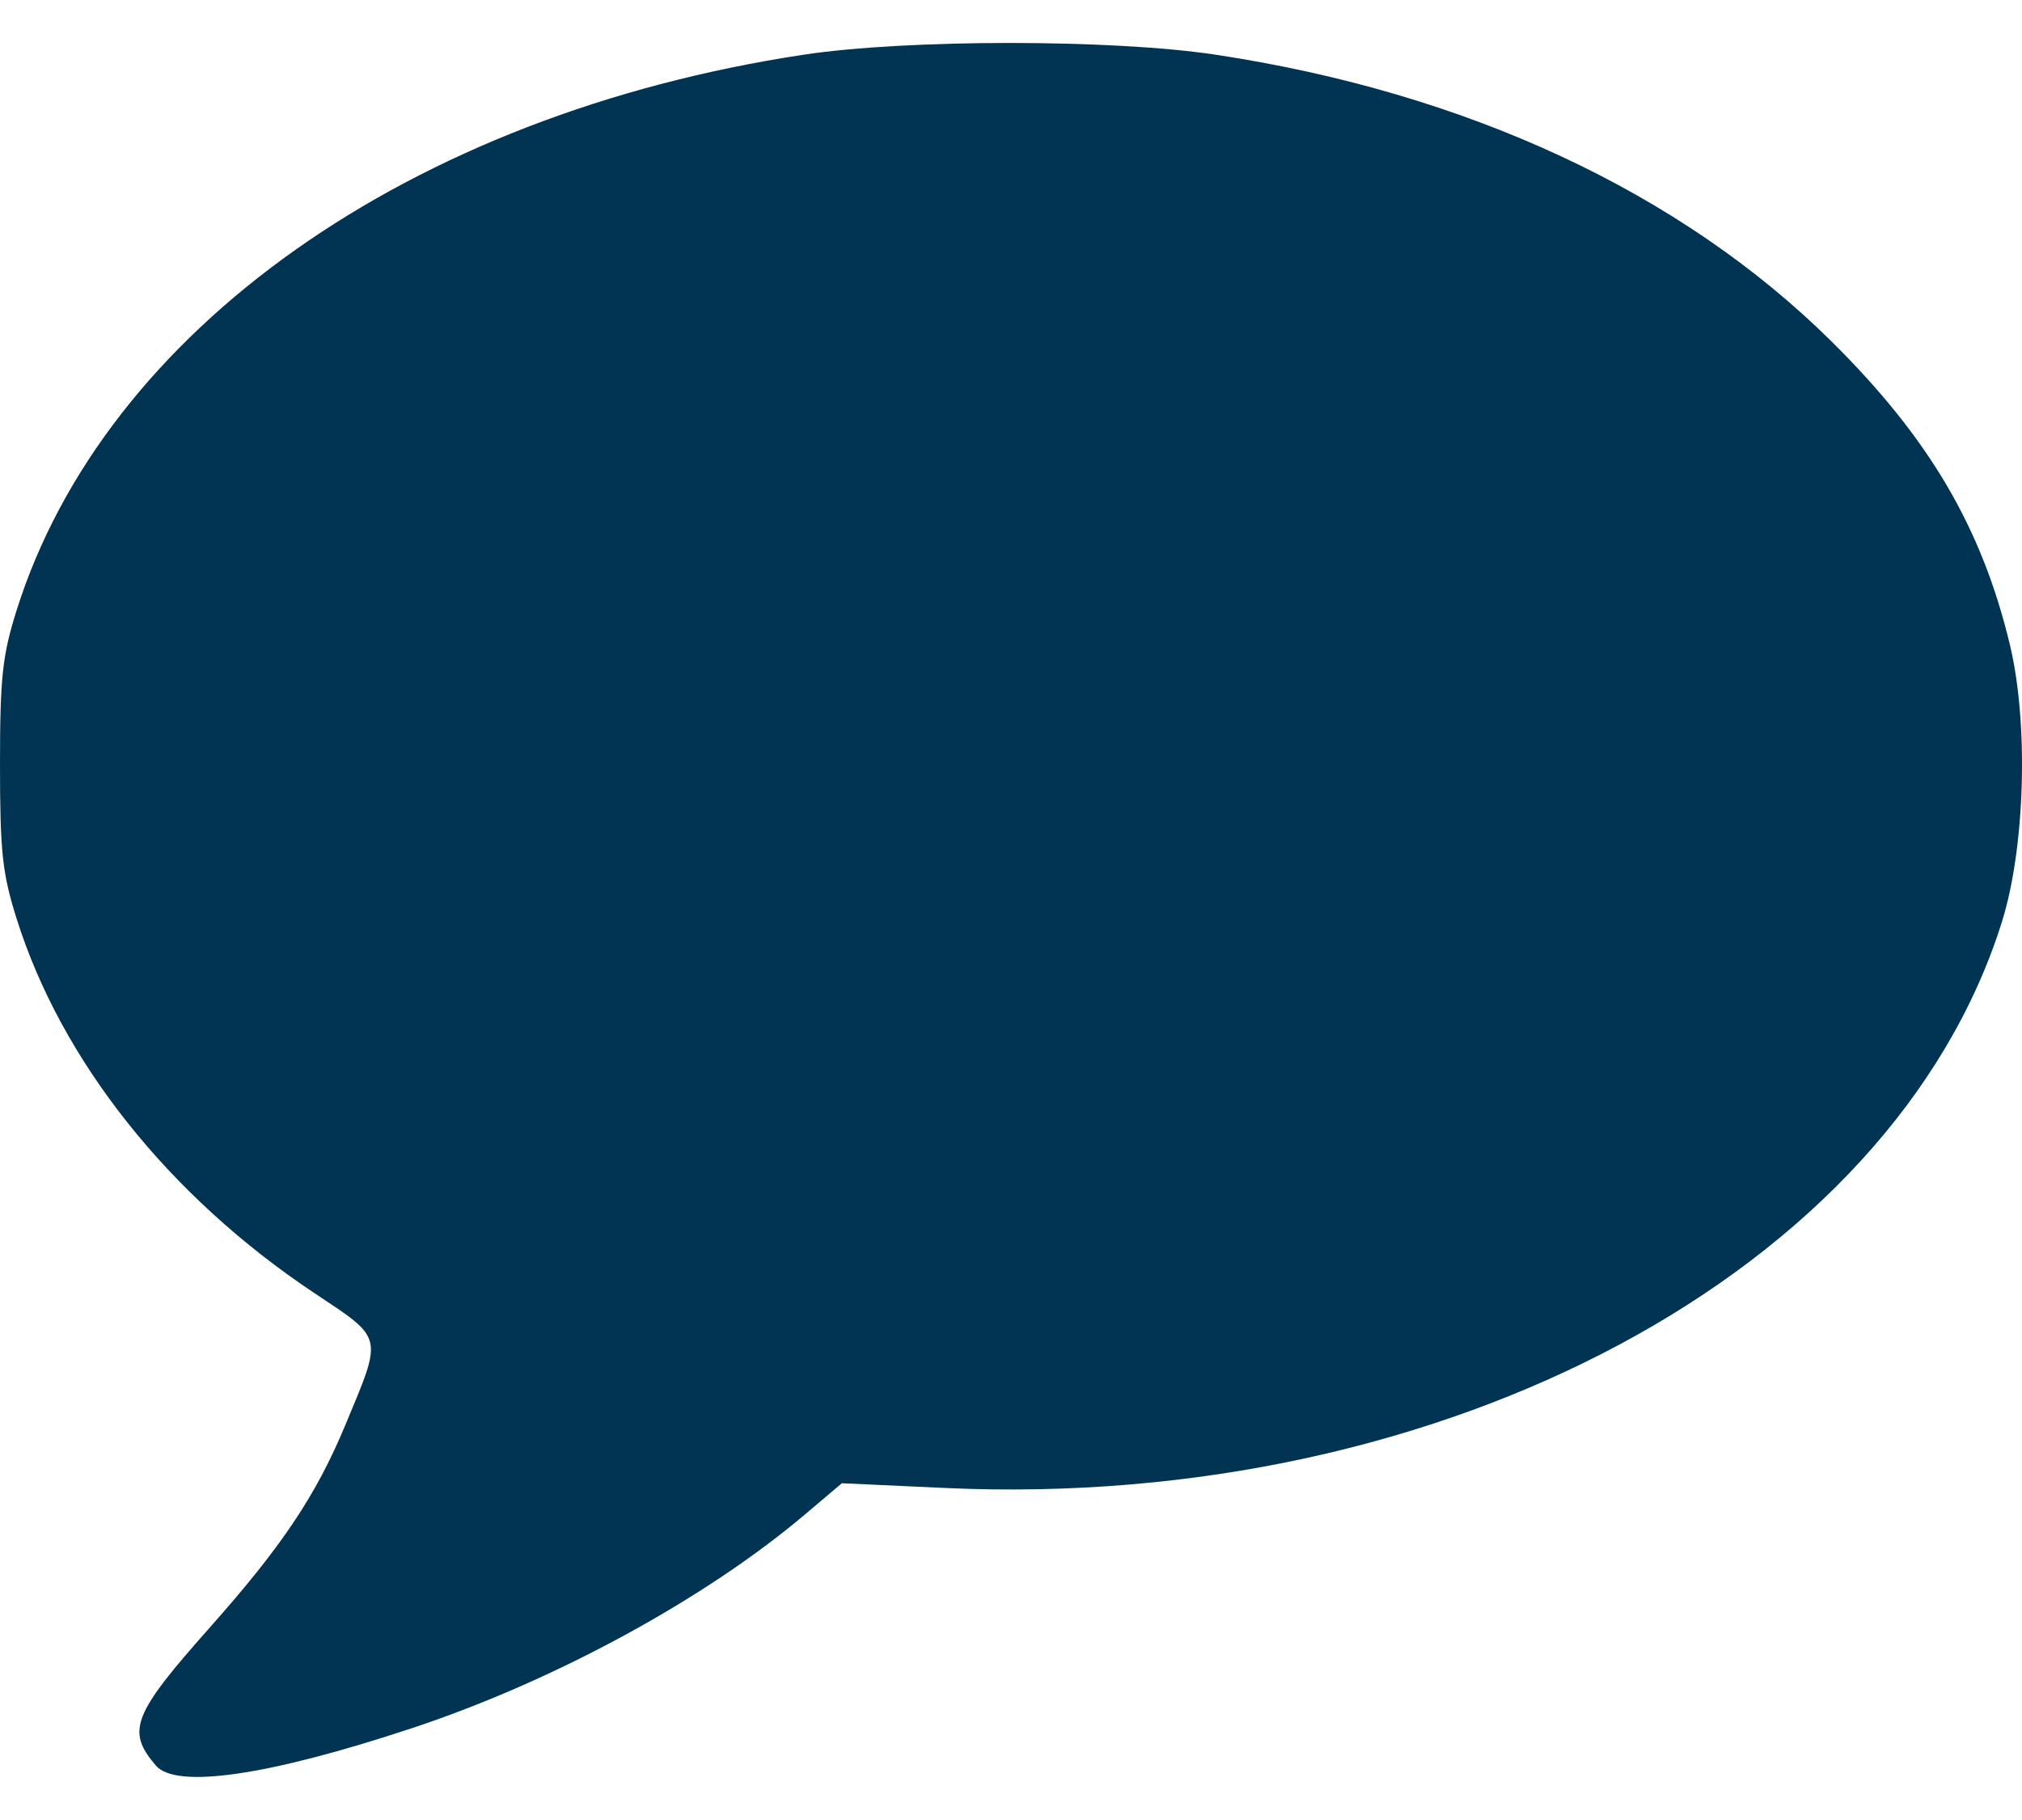 <svg width="10" height="9" viewBox="0 0 76.567 65.654" xmlns="http://www.w3.org/2000/svg"><path d="M5.902 65.22c-1.127-1.312-.884-1.932 2.048-5.232 2.73-3.073 4.02-5 5.131-7.67 1.421-3.413 1.465-3.229-1.179-4.988C6.39 43.66 2.318 38.537.622 33.133.088 31.438 0 30.606 0 27.319s.09-4.12.621-5.815C3.961 10.867 15.52 2.7 30.427.444c3.923-.594 11.688-.594 15.61 0C55.55 1.883 63.653 5.656 69.355 11.3c3.696 3.658 5.695 7.059 6.756 11.494.712 2.978.576 7.669-.303 10.477-4.14 13.22-21.109 22.308-40.025 21.44l-3.904-.18-1.388 1.175c-3.792 3.209-9.495 6.311-14.882 8.096-5.444 1.804-8.938 2.315-9.708 1.418z" fill="#003452"/></svg>